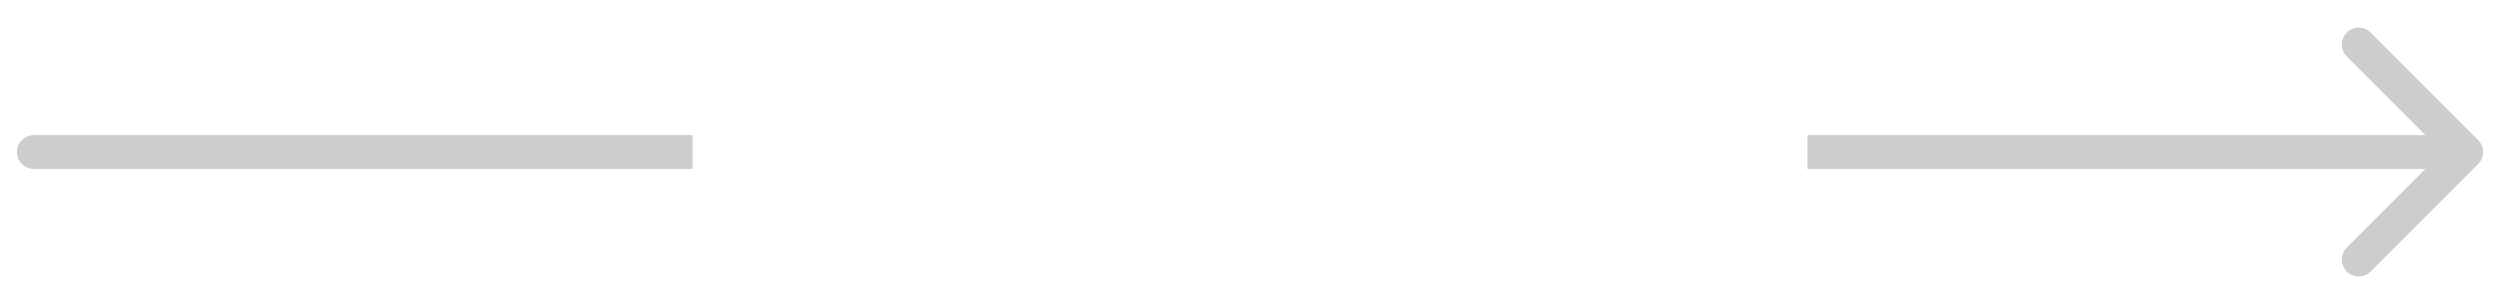 <svg width="74" height="9" viewBox="0 0 74 9" fill="none" xmlns="http://www.w3.org/2000/svg">
<path id="Shape" d="M1 4C0.724 4 0.5 4.224 0.5 4.5C0.5 4.776 0.724 5 1 5V4ZM73.354 4.854C73.549 4.658 73.549 4.342 73.354 4.146L70.172 0.964C69.976 0.769 69.66 0.769 69.465 0.964C69.269 1.16 69.269 1.476 69.465 1.672L72.293 4.5L69.465 7.328C69.269 7.524 69.269 7.84 69.465 8.036C69.66 8.231 69.976 8.231 70.172 8.036L73.354 4.854ZM1 5H20.5V4H1V5ZM53.5 5H73V4H53.5V5Z" fill="#CECCCC"/>
</svg>

